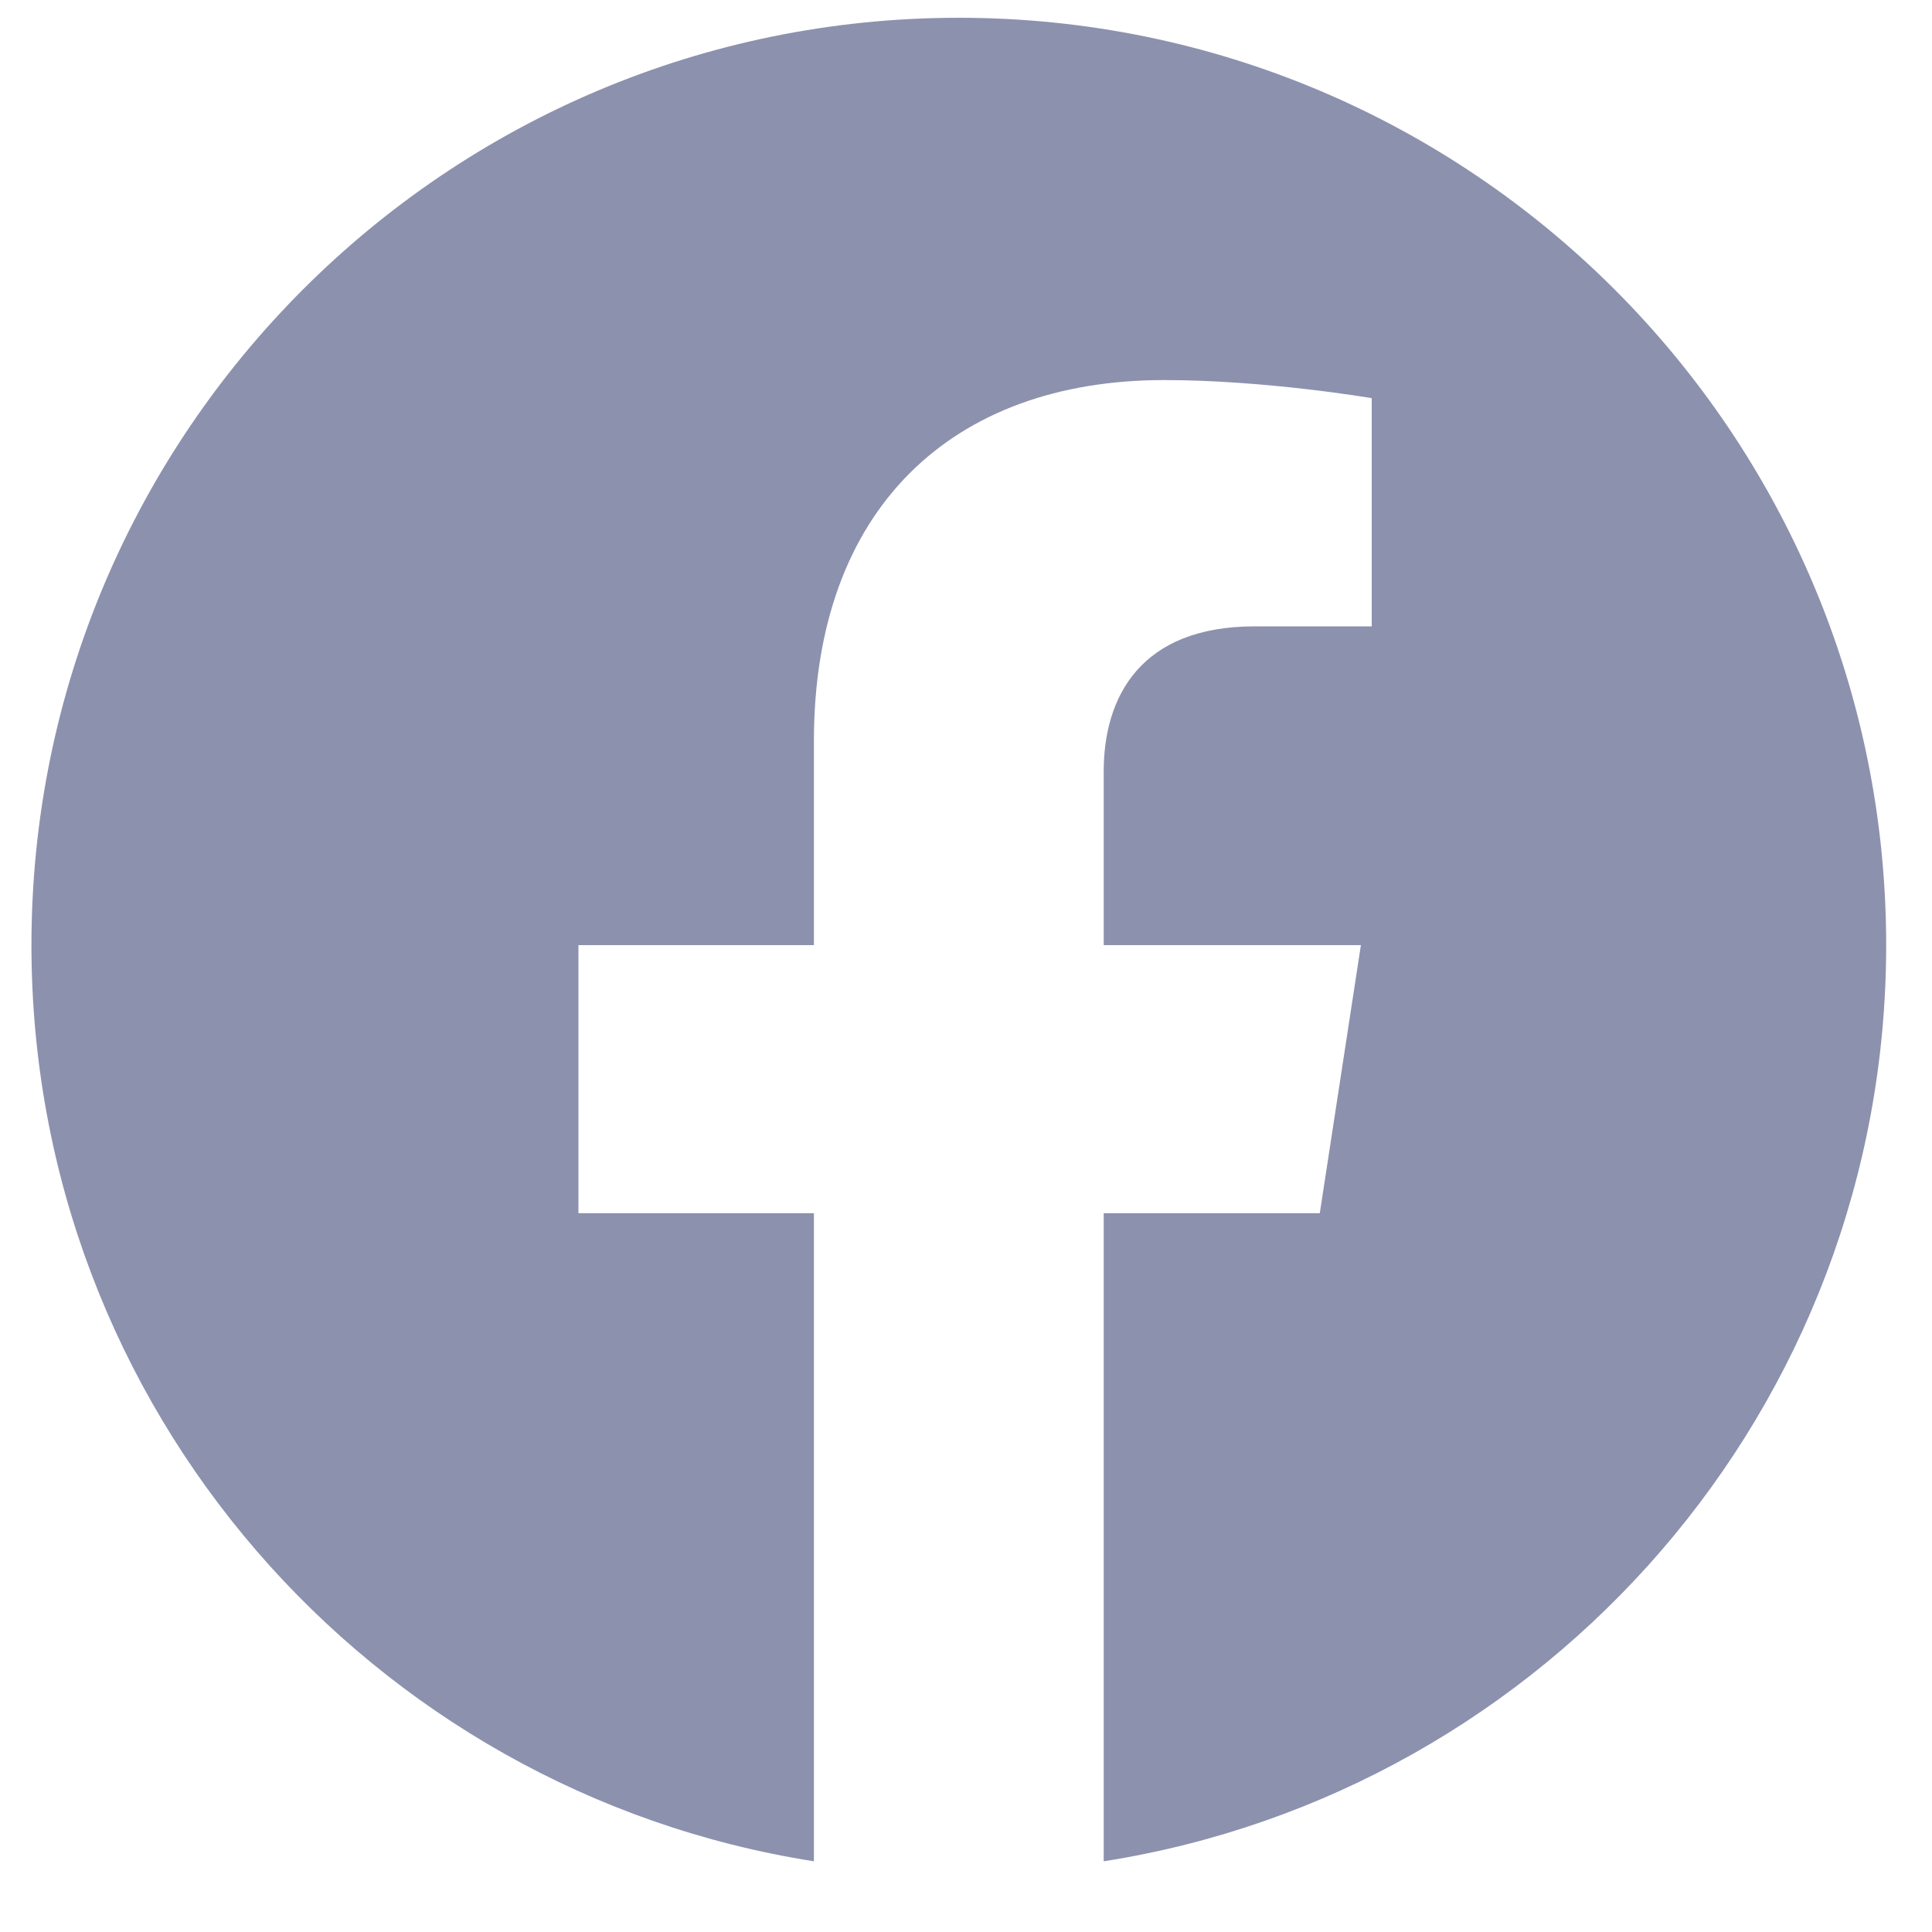 <svg width="25" height="25" viewBox="0 0 25 25" fill="none" xmlns="http://www.w3.org/2000/svg">
<path d="M24.407 12.23C24.407 5.603 19.034 0.23 12.407 0.23C5.779 0.23 0.407 5.603 0.407 12.23C0.407 18.22 4.795 23.184 10.532 24.085V15.699H7.485V12.23H10.532V9.587C10.532 6.579 12.323 4.918 15.064 4.918C16.377 4.918 17.75 5.152 17.75 5.152V8.105H16.237C14.747 8.105 14.282 9.031 14.282 9.98V12.23H17.61L17.078 15.699H14.282V24.085C20.018 23.184 24.407 18.22 24.407 12.23Z" fill="#000D4D" fill-opacity="0.45"/>
</svg>
